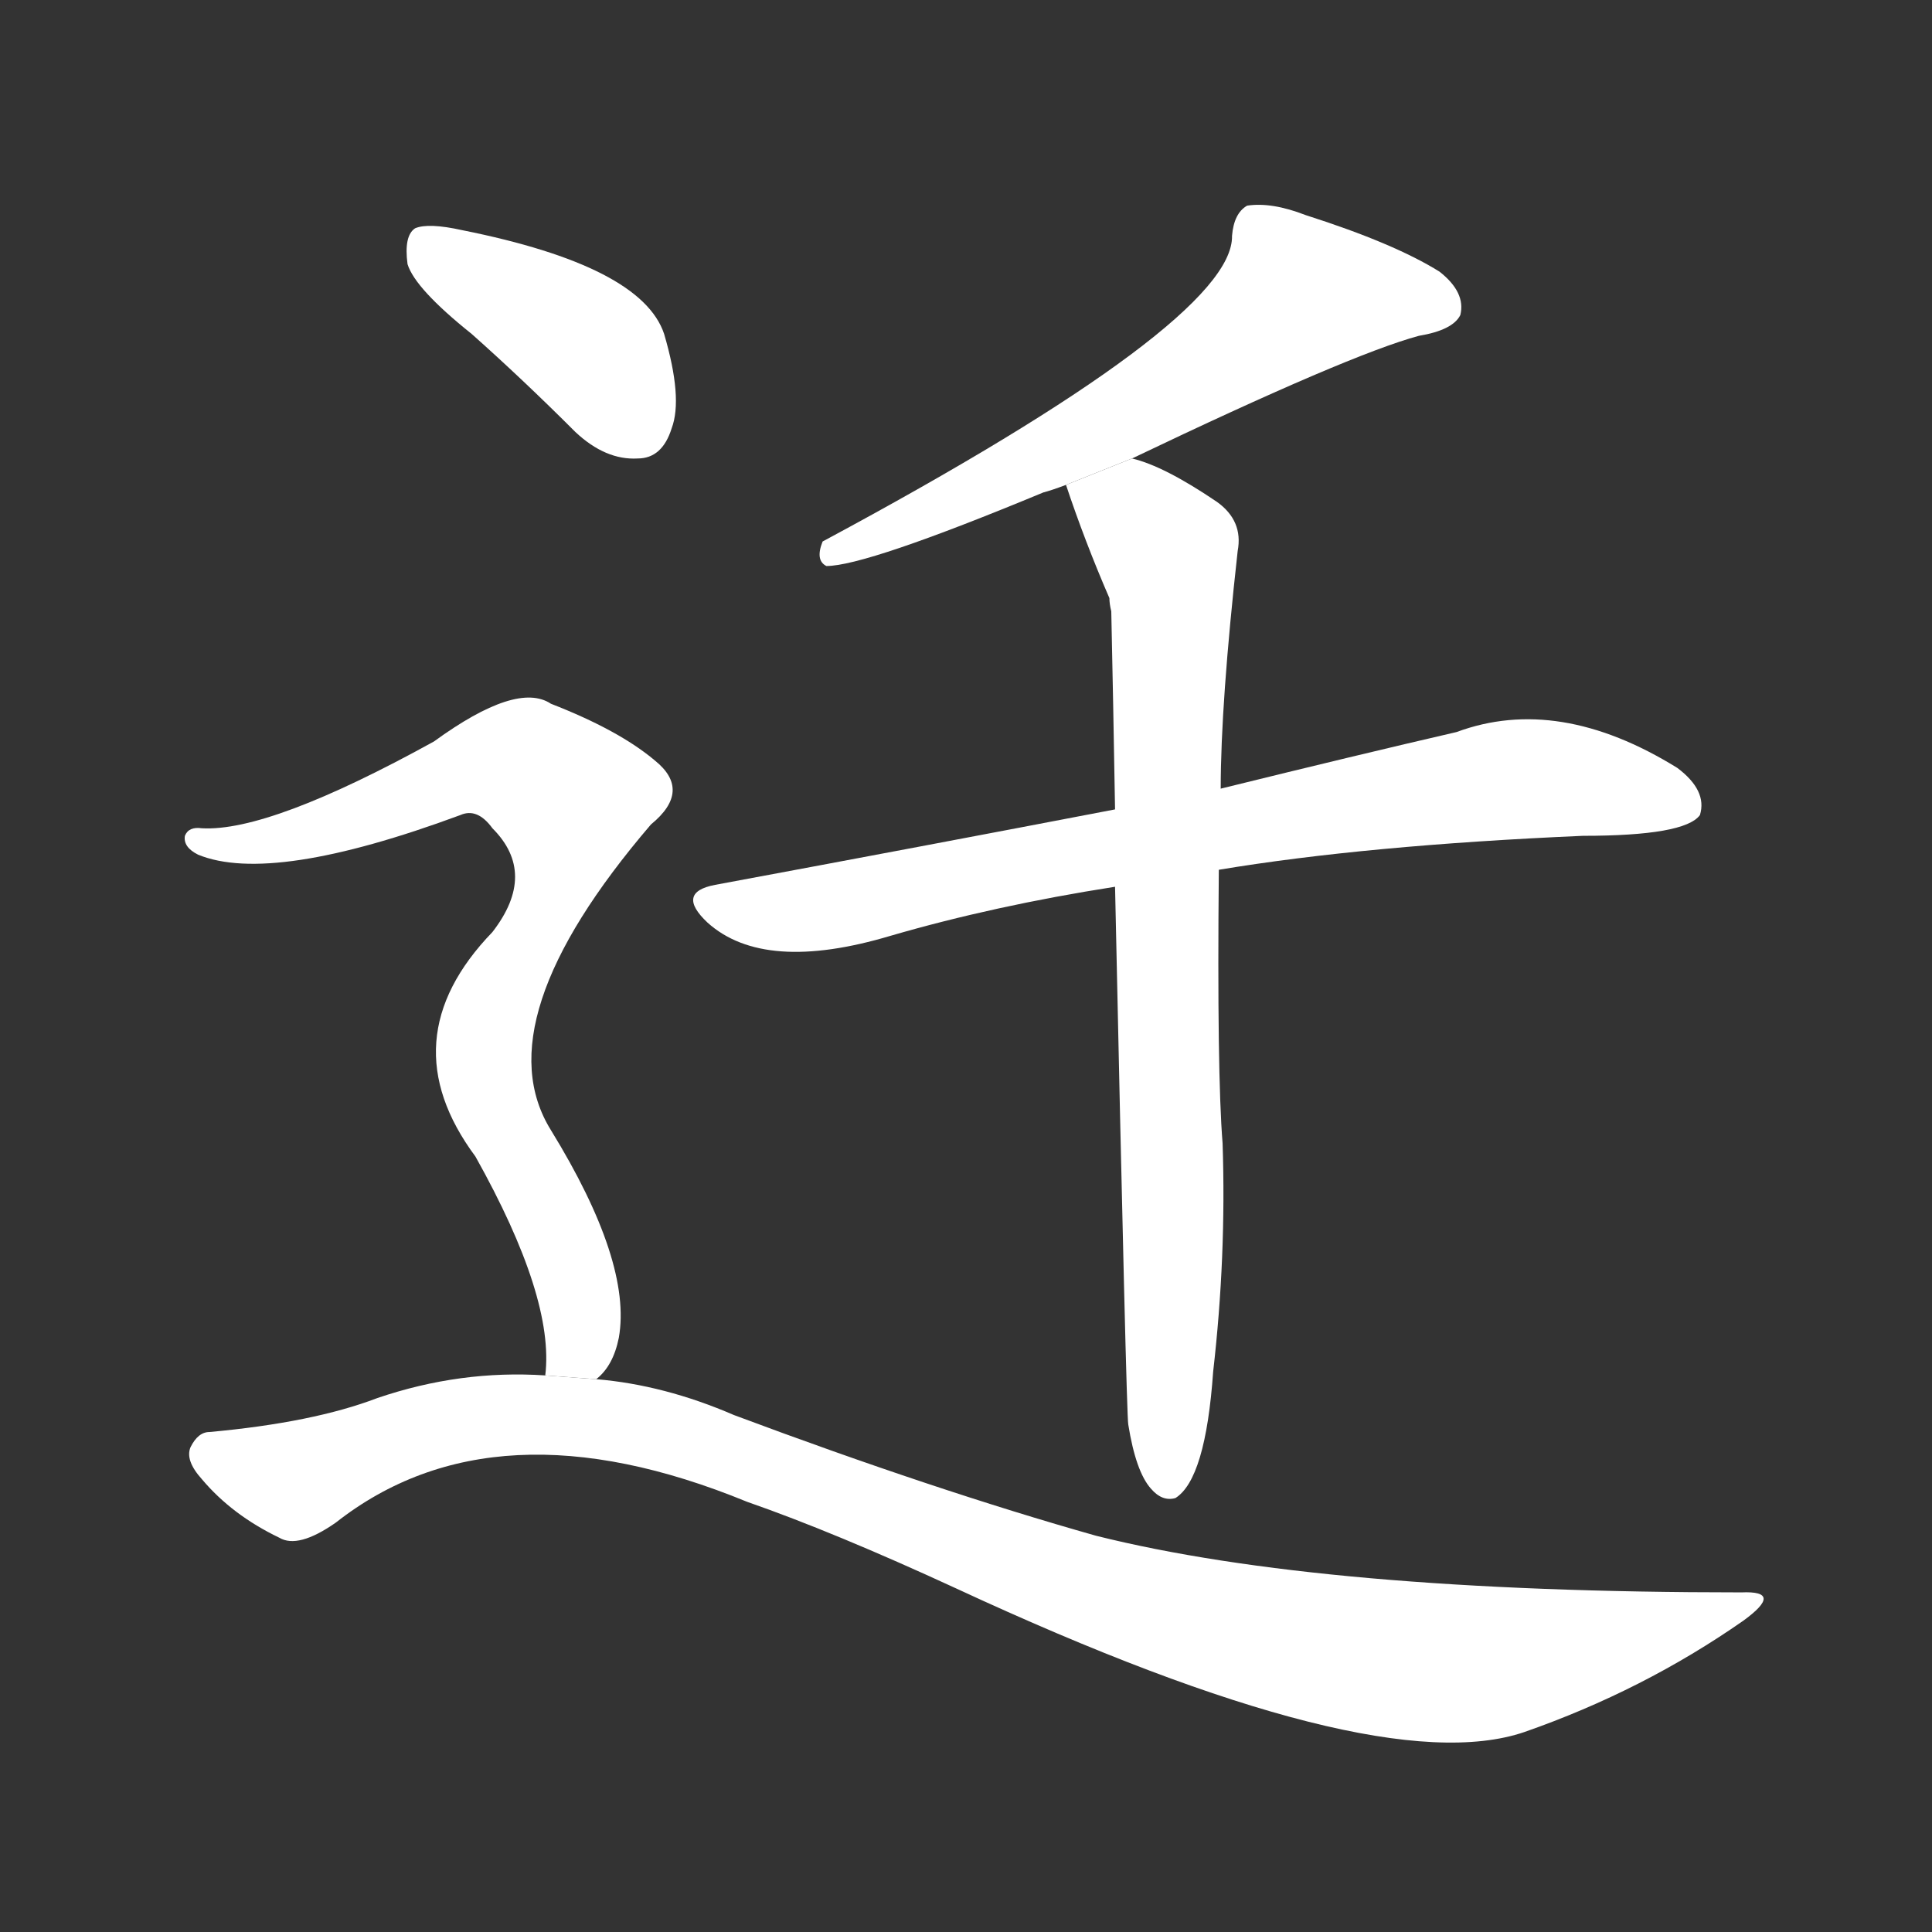 <!-- u8fc1_qian1_simp_move_shift_change_transfer -->
<!-- 8FC1 -->
<!--  -->
<!--  -->
<svg viewBox="0 0 1024 1024">
  <rect x="0" y="0" width="1024" height="1024" fill="#333333" stroke="none"/>
  <g transform="scale(1, -1) translate(0, -900)">
    <path fill="#FFFFFF" d="M 600 657 Q 715 712 752 722 Q 770 725 774 733 Q 777 745 763 756 Q 739 771 692 786 Q 674 793 661 791 Q 654 787 653 775 Q 654 730 436 613 Q 432 603 438 600 Q 459 600 553 639 Q 557 640 565 643 L 600 657 Z"></path>
    <path fill="#FFFFFF" d="M 646 439 Q 724 452 839 457 Q 893 457 901 468 Q 905 481 889 493 Q 826 532 772 512 Q 720 500 647 482 L 591 471 Q 492 452 379 431 Q 358 427 375 411 Q 405 384 472 404 Q 527 420 591 430 L 646 439 Z"></path>
    <path fill="#FFFFFF" d="M 598 145 Q 602 120 610 111 Q 616 104 623 106 Q 639 116 643 173 Q 650 234 648 294 Q 645 331 646 439 L 647 482 Q 647 527 656 608 Q 659 624 645 634 Q 617 653 600 657 L 565 643 Q 575 613 588 583 Q 588 580 589 576 Q 590 530 591 471 L 591 430 Q 597 150 598 145 Z"></path>
    <path fill="#FFFFFF" d="M 250 723 Q 277 699 305 671 Q 321 656 338 657 Q 351 657 356 673 Q 362 689 352 723 Q 340 759 245 778 Q 227 782 220 779 Q 214 775 216 760 Q 220 747 250 723 Z"></path>
    <path fill="#FFFFFF" d="M 316 169 Q 325 176 328 191 Q 335 231 292 301 Q 256 359 345 463 Q 367 481 347 497 Q 328 513 292 527 Q 274 539 230 507 Q 143 459 107 461 Q 100 462 98 457 Q 97 451 105 447 Q 144 431 244 468 Q 253 472 261 461 Q 285 437 261 406 Q 206 349 252 287 Q 294 212 289 171 L 316 169 Z"></path>
    <path fill="#FFFFFF" d="M 289 171 Q 244 174 200 159 Q 166 146 111 141 Q 105 141 101 133 Q 98 126 107 116 Q 123 97 148 85 Q 158 79 178 93 Q 262 159 396 104 Q 442 88 507 58 Q 729 -45 808 -18 Q 871 4 924 41 Q 946 57 923 56 Q 701 56 581 86 Q 496 110 389 150 Q 352 166 316 169 L 289 171 Z"></path>
  </g>
</svg>
